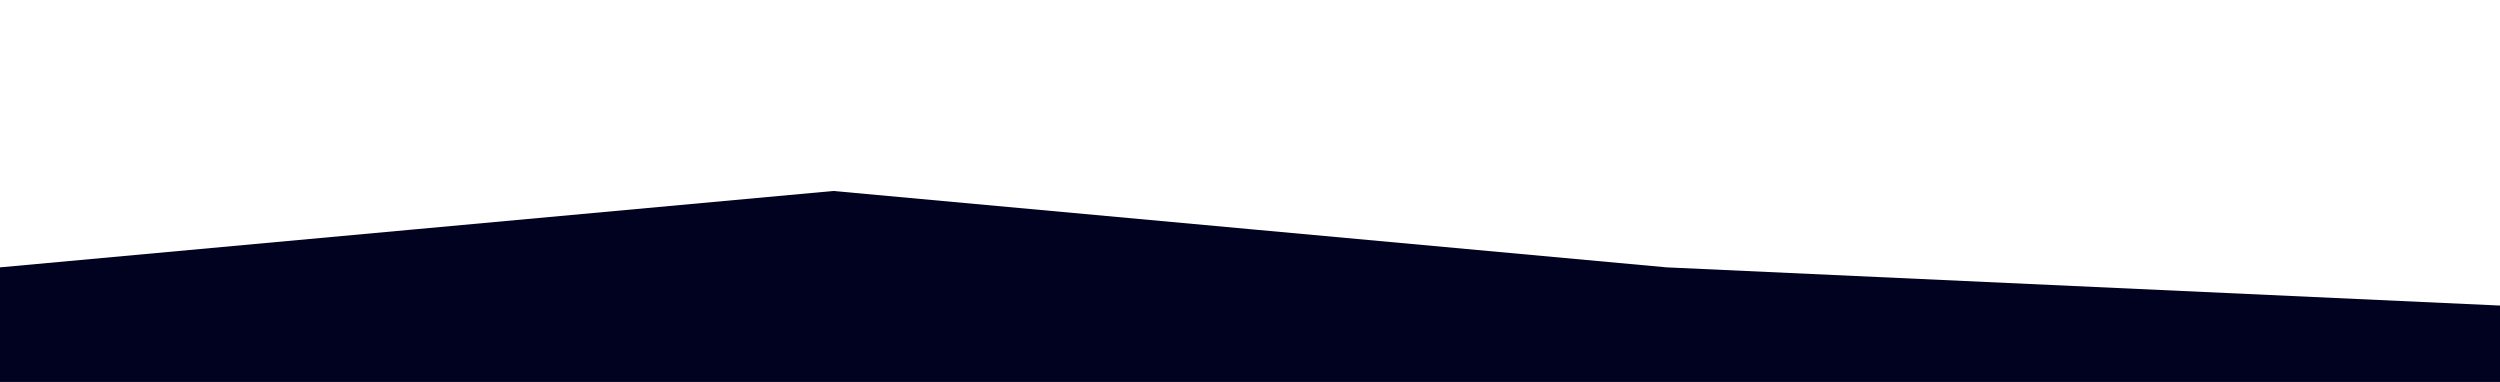 <?xml version="1.0" standalone="no"?>
<svg xmlns:xlink="http://www.w3.org/1999/xlink" id="wave" style="transform:rotate(0deg); transition: 0.3s" viewBox="0 0 1440 220" version="1.1" xmlns="http://www.w3.org/2000/svg"><defs><linearGradient id="sw-gradient-0" x1="0" x2="0" y1="1" y2="0"><stop stop-color="rgba(1, 1, 32, 1)" offset="0%"/><stop stop-color="rgba(1, 1, 32, 1)" offset="100%"/></linearGradient></defs><path style="transform:translate(0, 0px); opacity:1" fill="url(#sw-gradient-0)" d="M0,154L480,110L960,154L1440,176L1920,44L2400,44L2880,88L3360,154L3840,22L4320,110L4800,154L5280,22L5760,22L6240,198L6720,44L7200,66L7680,132L8160,66L8640,88L9120,154L9600,132L10080,44L10560,0L11040,22L11520,176L11520,220L11040,220L10560,220L10080,220L9600,220L9120,220L8640,220L8160,220L7680,220L7200,220L6720,220L6240,220L5760,220L5280,220L4800,220L4320,220L3840,220L3360,220L2880,220L2400,220L1920,220L1440,220L960,220L480,220L0,220Z"/></svg>